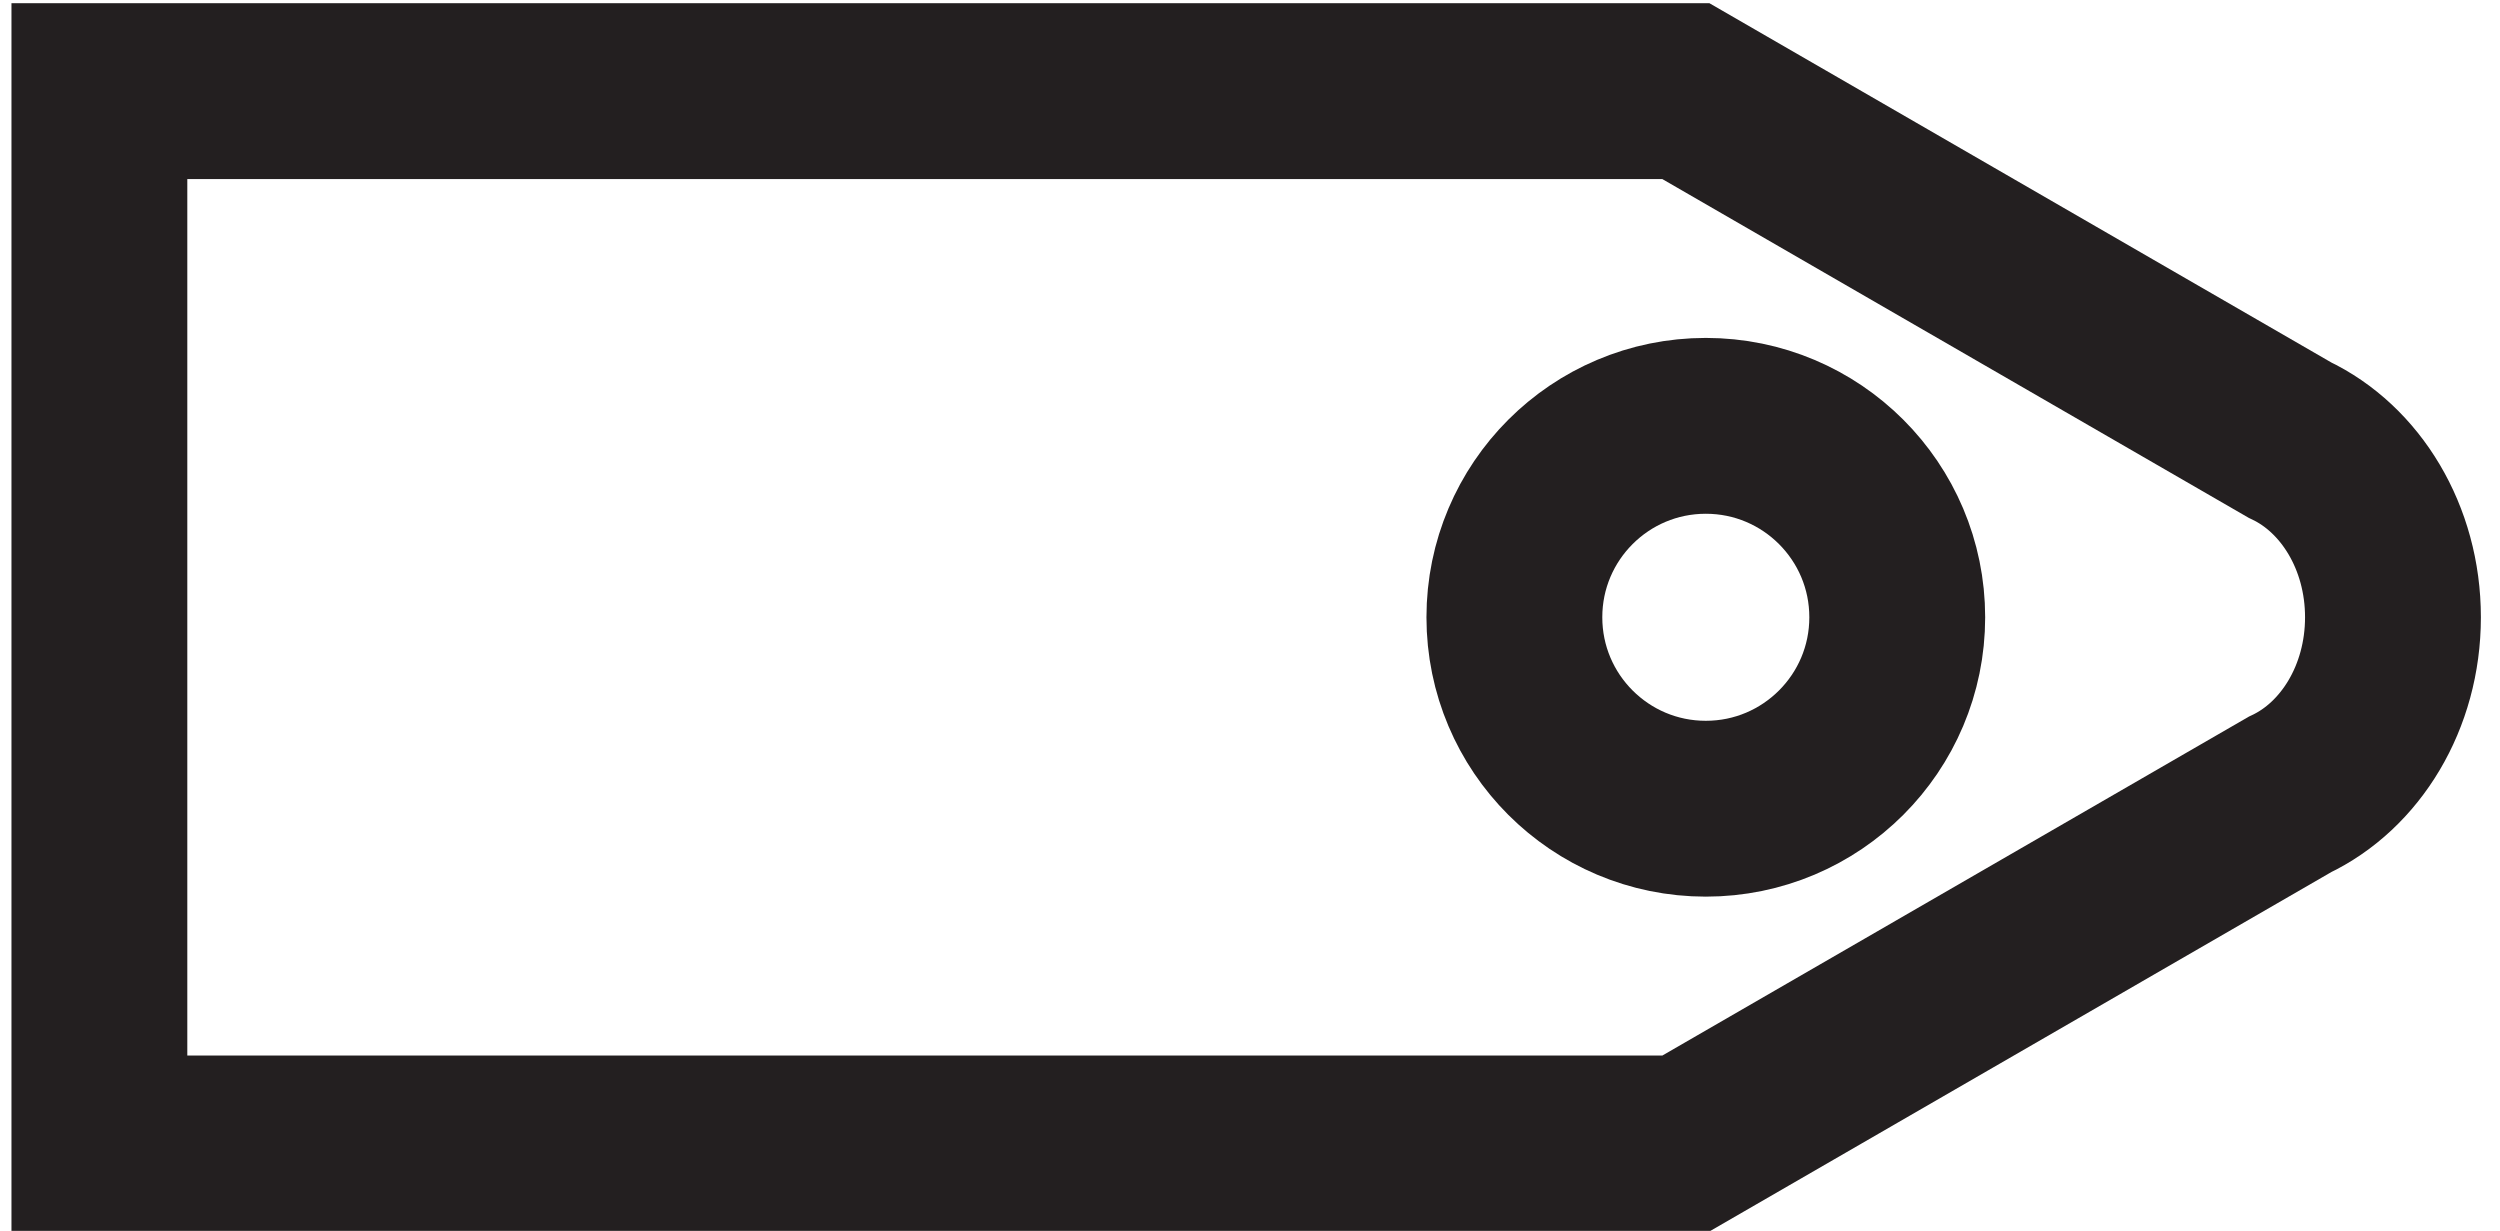 <svg id="Layer_1" data-name="Layer 1" xmlns="http://www.w3.org/2000/svg" viewBox="0 0 327 161"><defs><style>.cls-1{fill:none;stroke:#231f20;stroke-miterlimit:10;stroke-width:23px;}</style></defs><title>tag</title><path class="cls-1" d="M299.51,103.92C307.42,100.18,313,91.22,313,80.74s-5.58-19.44-13.49-23.18l-79-45.64H13V149.56H220.53Z"/><circle class="cls-1" cx="223.12" cy="80.74" r="25.04"/></svg>